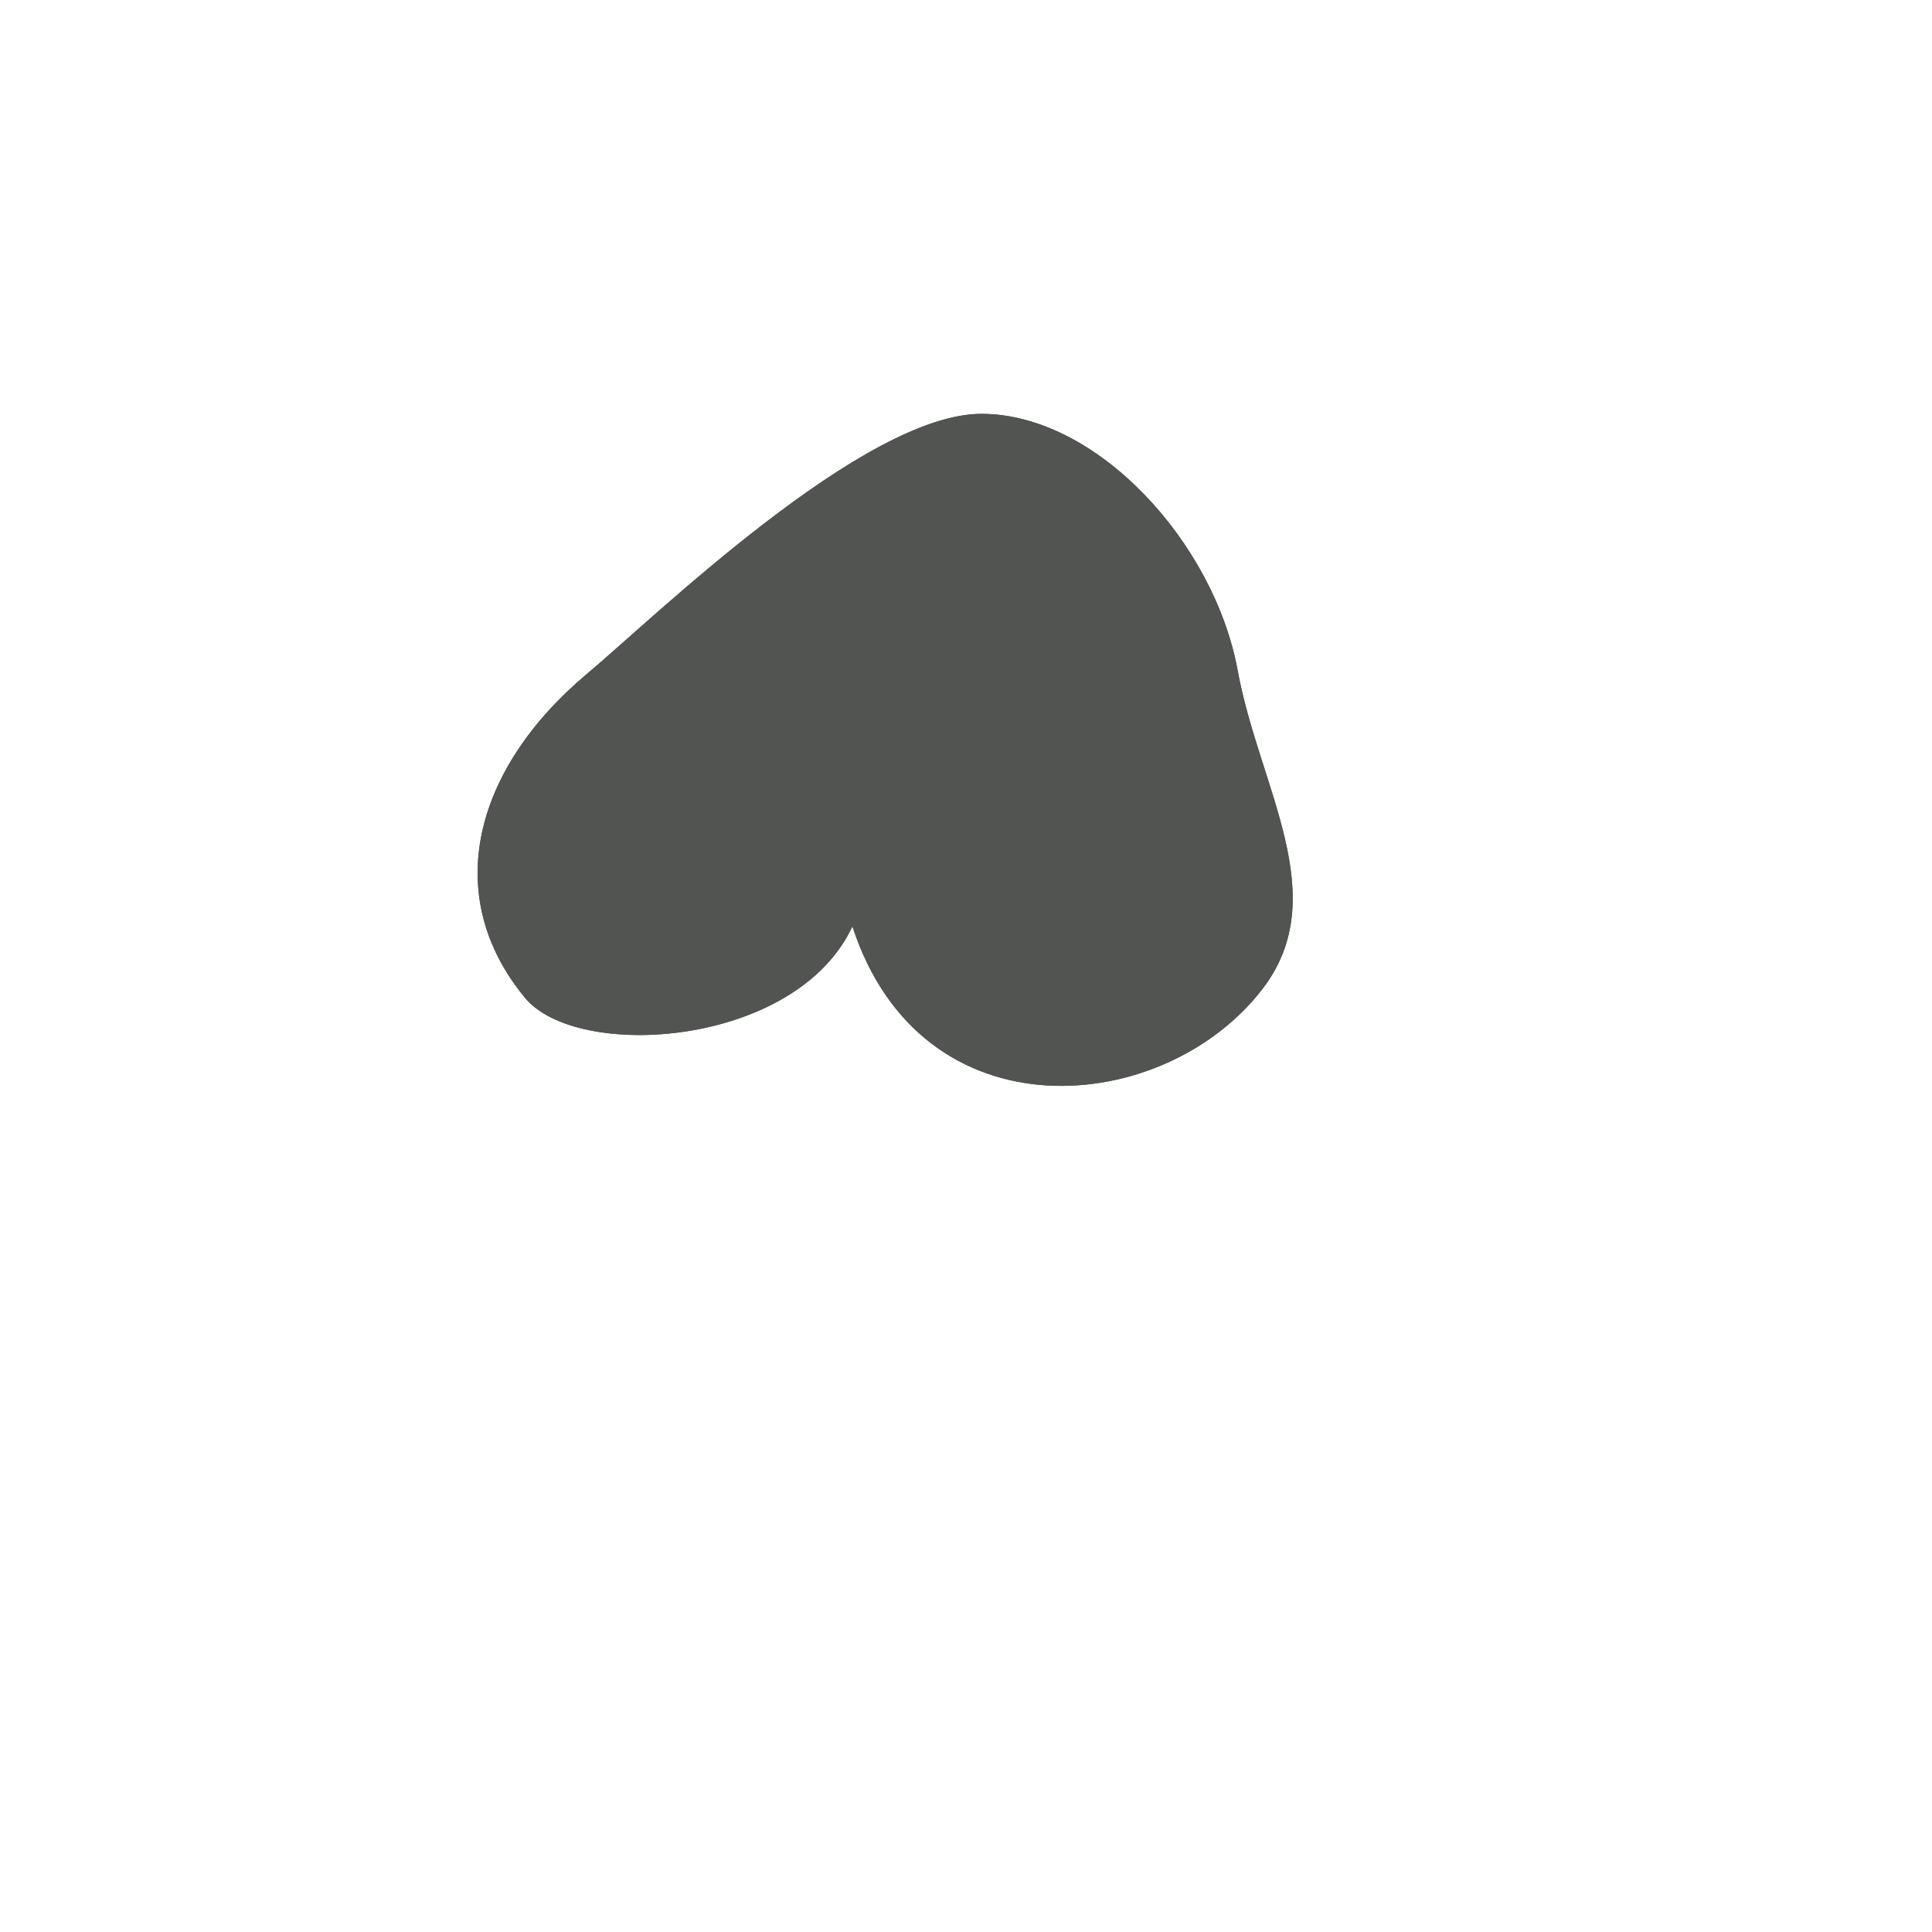 <?xml version="1.0" encoding="utf-8"?>
<!-- Generator: Adobe Illustrator 19.0.0, SVG Export Plug-In . SVG Version: 6.00 Build 0)  -->
<svg version="1.1" id="Layer_1" xmlns="http://www.w3.org/2000/svg" xmlns:xlink="http://www.w3.org/1999/xlink" x="0px" y="0px"
	 viewBox="0 0 1000 1000" style="enable-background:new 0 0 1000 1000;" xml:space="preserve">
<style type="text/css">
	.st0{fill:#515451;}
</style>
<g id="Boob_7_1_">
	<g>
		<path id="XMLID_7_" class="st0" d="M508.3,214.2c-61.3-0.3-170.5,106.2-204.5,134.6c-58.6,49.2-75.7,114.7-32.2,167.5
			c27.1,33.2,140.5,25.7,169.6-36.8c35.9,110.2,161.6,98.6,212.4,32.2c36.8-48.3-2-104.3-13-164.8
			C628.4,280.9,568,214.5,508.3,214.2"/>
	</g>
	<g>
		<path id="XMLID_6_" class="st0" d="M508.3,214.2c-61.3-0.3-170.5,106.2-204.5,134.6c-58.6,49.2-75.7,114.7-32.2,167.5
			c27.1,33.2,140.5,25.7,169.6-36.8c35.9,110.2,161.6,98.6,212.4,32.2c36.8-48.3-2-104.3-13-164.8
			C628.4,280.9,568,214.5,508.3,214.2"/>
	</g>
</g>
</svg>
